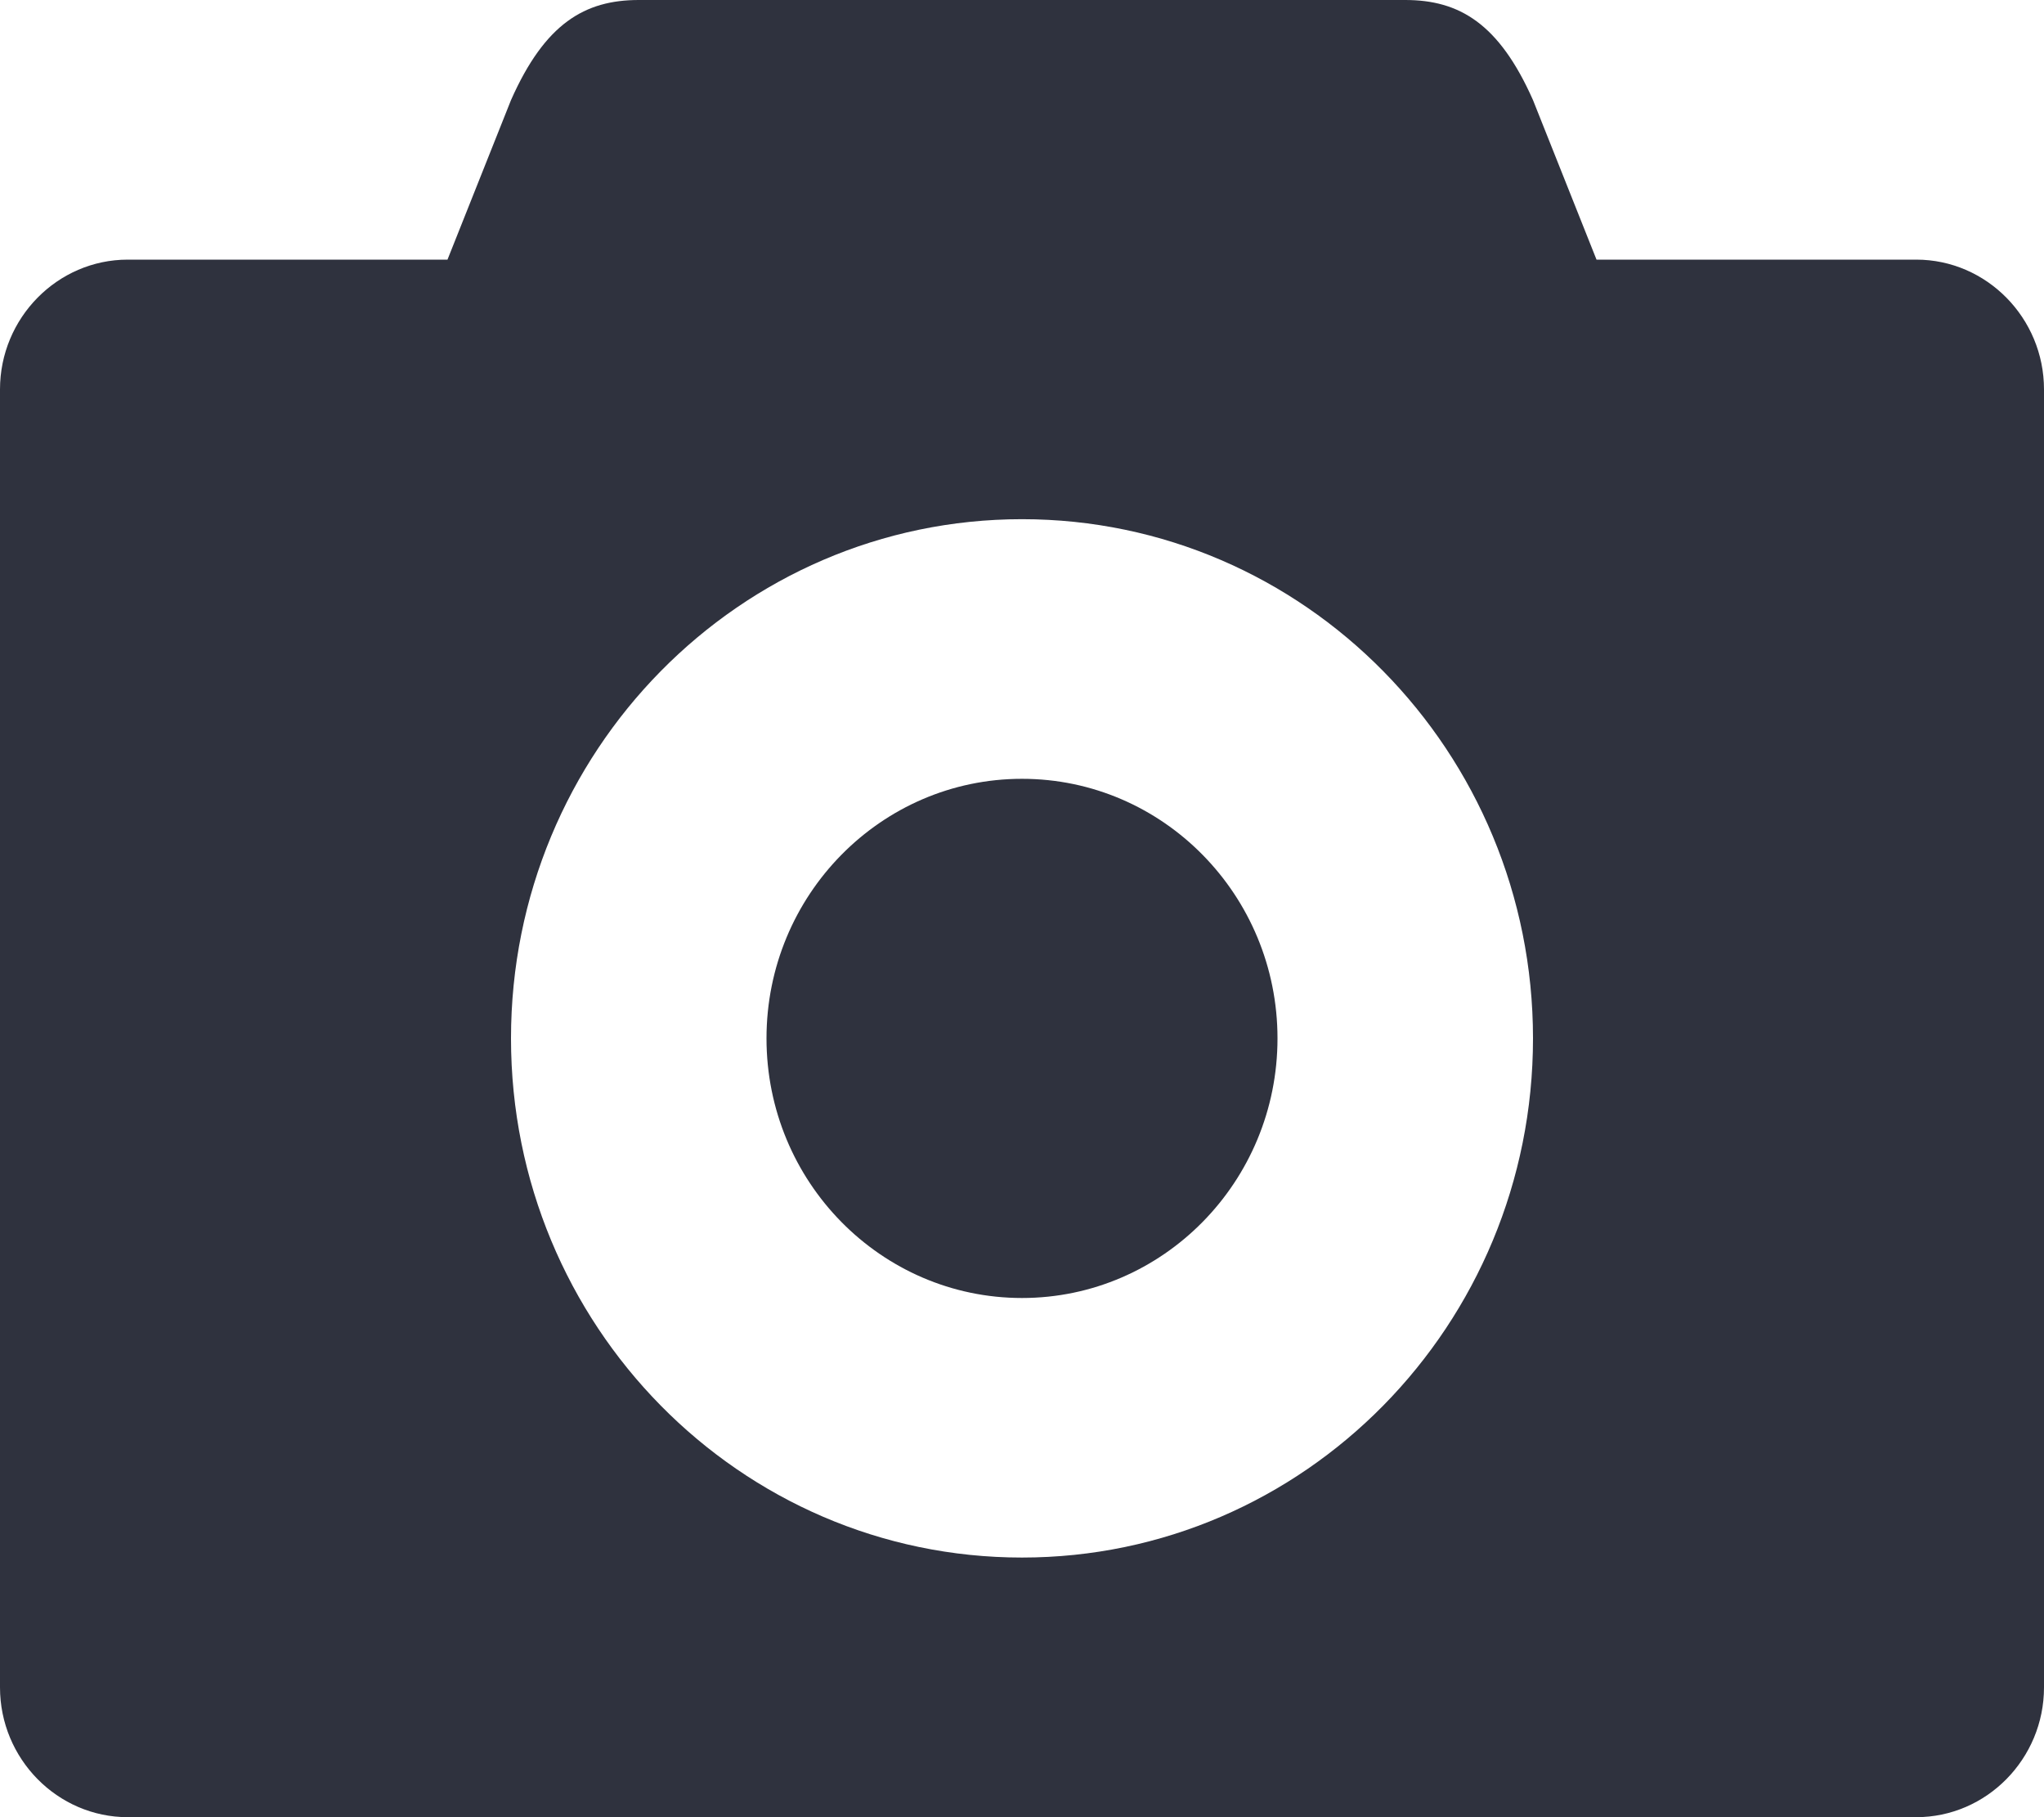 <svg width="27" height="24" viewBox="0 0 27 24" fill="none" xmlns="http://www.w3.org/2000/svg">
<path d="M13.5 10.286C11.637 10.286 10.125 11.822 10.125 13.714C10.125 15.607 11.637 17.143 13.5 17.143C15.363 17.143 16.875 15.607 16.875 13.714C16.875 11.822 15.363 10.286 13.5 10.286ZM25.312 3.429H21.089L20.25 1.322C19.801 0.309 19.275 0 18.562 0H8.438C7.725 0 7.199 0.309 6.75 1.322L5.911 3.429H1.688C0.759 3.429 0 4.2 0 5.143V22.286C0 23.229 0.759 24 1.688 24H25.312C26.241 24 27 23.229 27 22.286V5.143C27 4.2 26.241 3.429 25.312 3.429ZM13.5 20.571C9.772 20.571 6.75 17.501 6.75 13.714C6.75 9.927 9.772 6.857 13.5 6.857C17.228 6.857 20.25 9.927 20.25 13.714C20.25 17.501 17.228 20.571 13.5 20.571Z" fill="#2F323E"/>
</svg>
